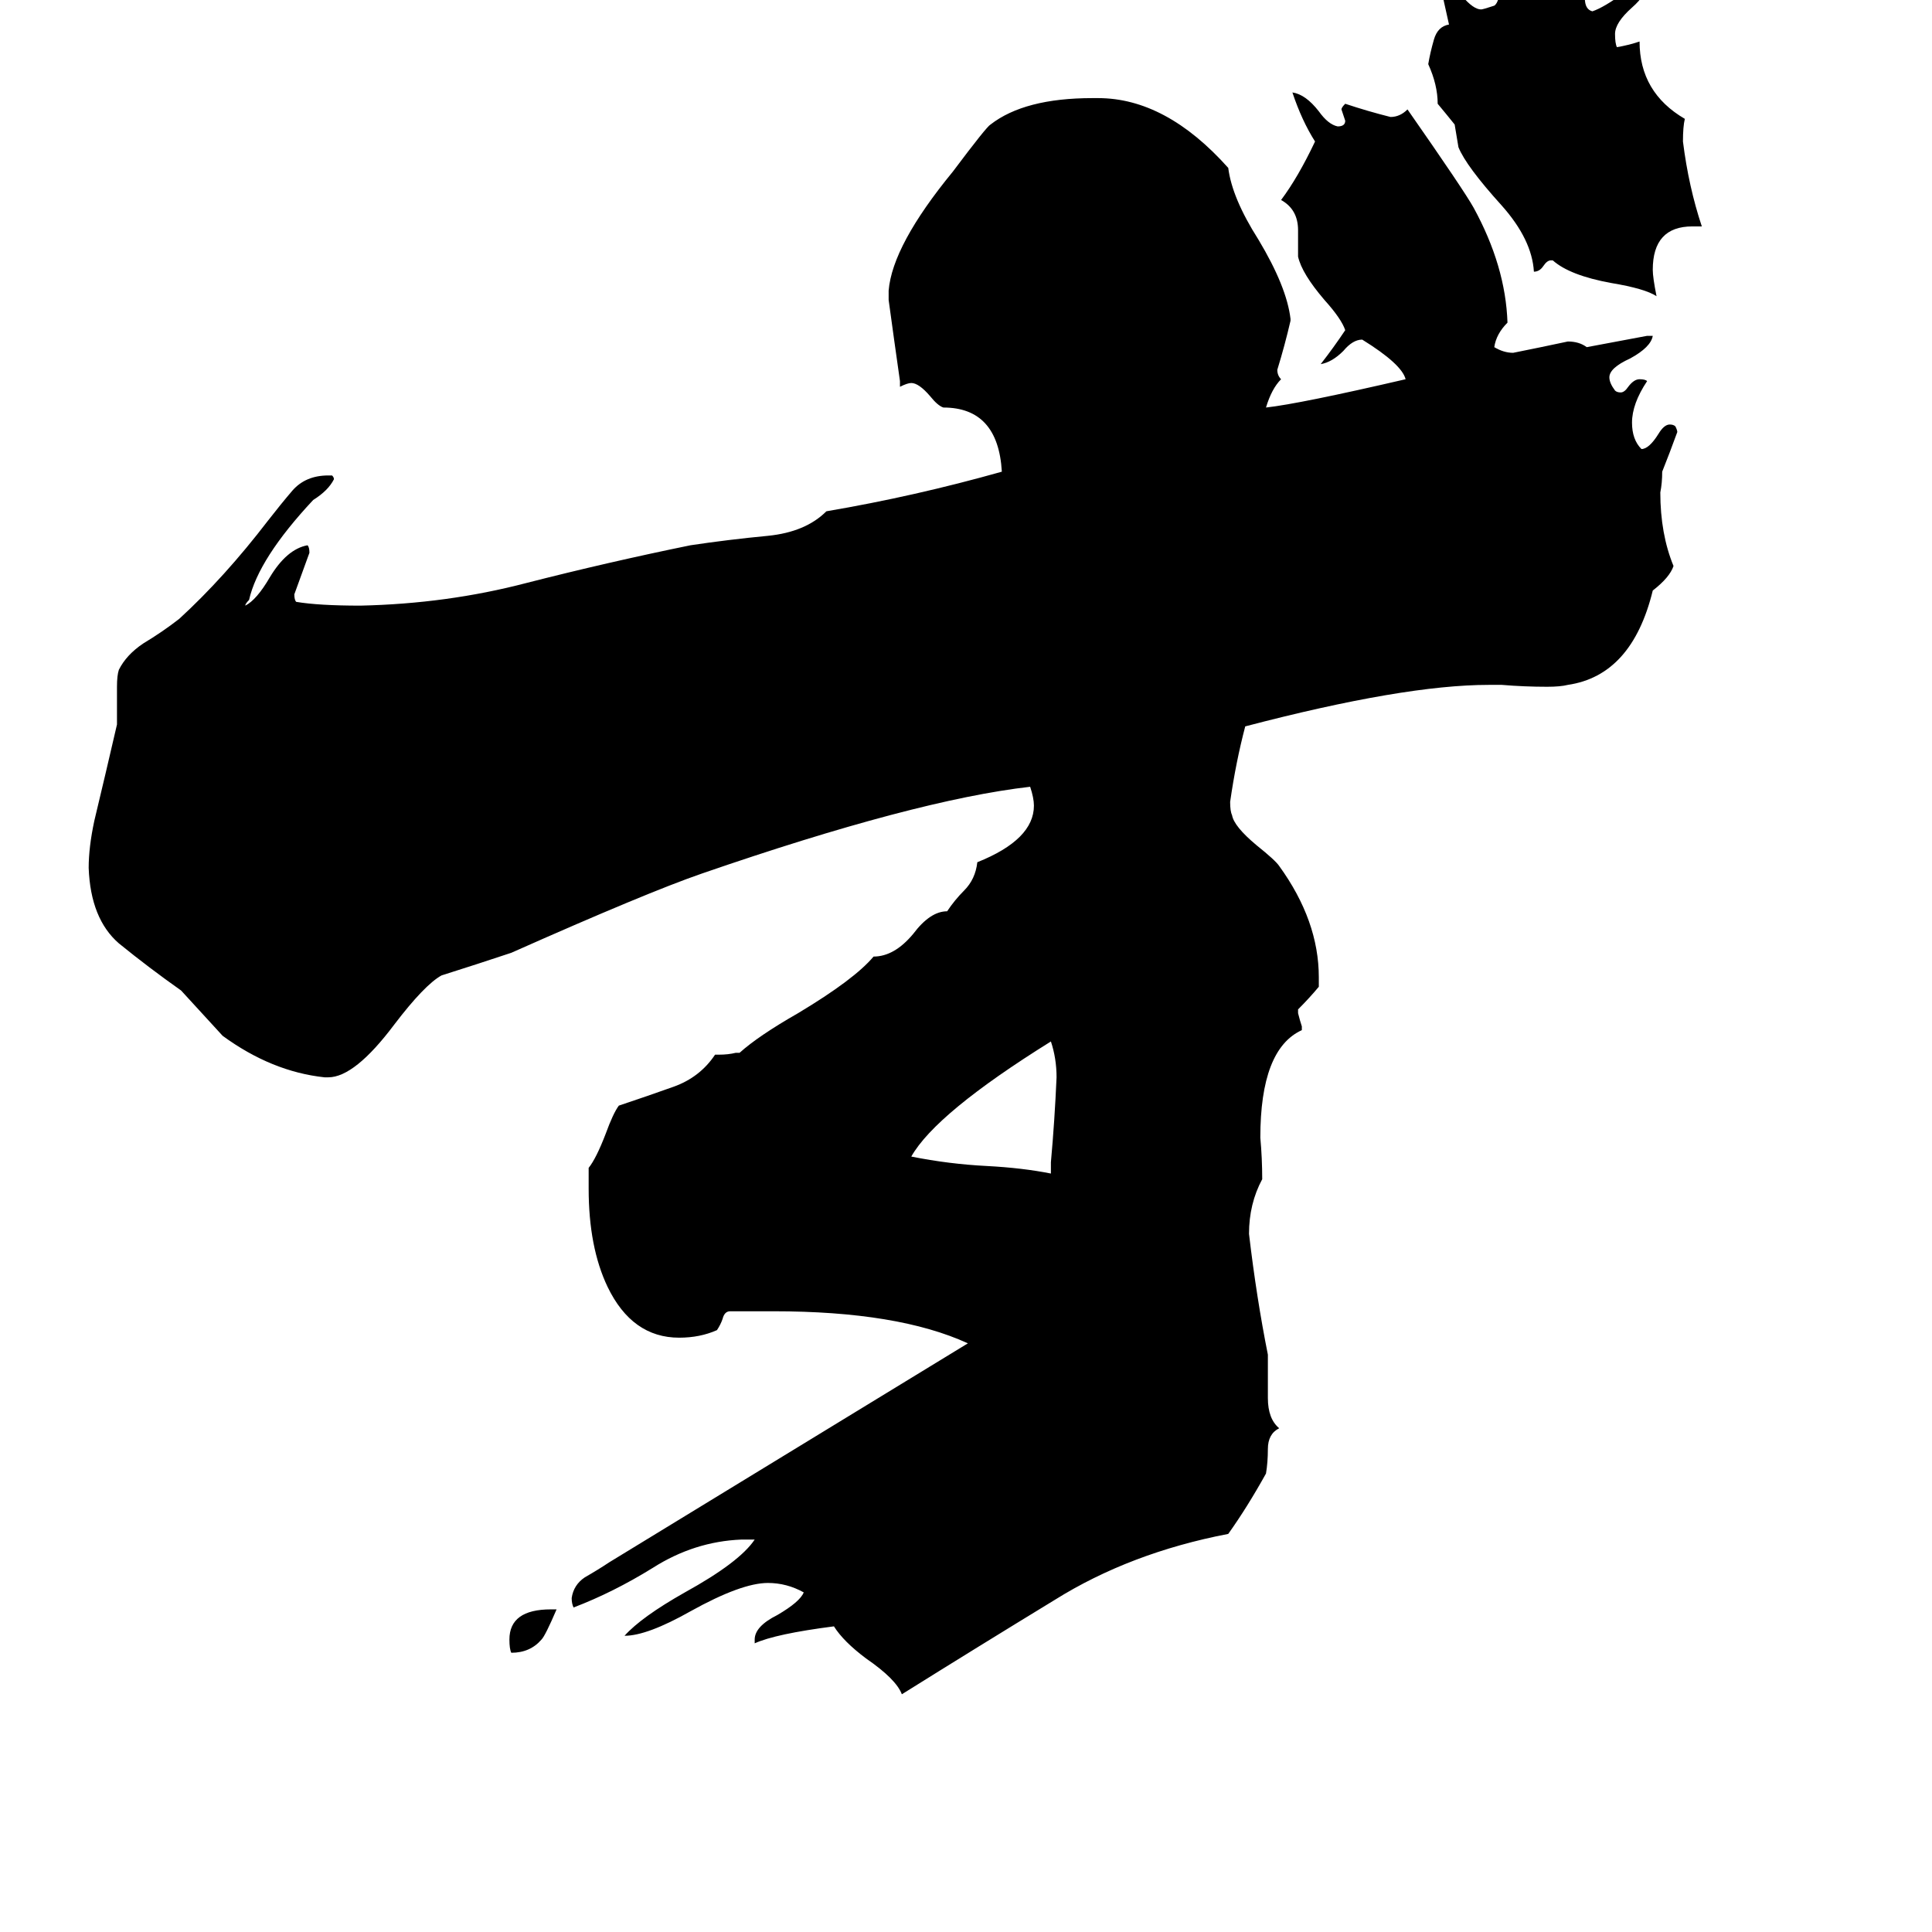 <svg xmlns="http://www.w3.org/2000/svg" viewBox="0 -800 1024 1024">
	<path fill="#000000" d="M902 -680H897Q876 -680 876 -657Q876 -653 878 -643Q872 -647 854 -650Q832 -654 823 -662H822Q820 -662 818 -659Q816 -656 813 -656Q812 -673 796 -691Q777 -712 773 -722Q772 -728 771 -734Q767 -739 762 -745Q762 -755 757 -766Q758 -772 760 -779Q762 -786 768 -787Q766 -796 764 -805Q764 -808 765 -809Q770 -808 775 -802Q781 -795 785 -795Q786 -795 792 -797Q795 -799 795 -809Q804 -807 813 -803Q833 -812 840 -817Q842 -815 842 -813Q841 -807 840 -801Q840 -795 844 -794Q850 -796 861 -804Q869 -811 873 -811V-809Q873 -803 865 -796Q856 -788 856 -782Q856 -777 857 -775Q863 -776 869 -778Q869 -751 893 -737Q892 -733 892 -725Q895 -701 902 -680ZM672 -82V-59Q672 -48 678 -43Q672 -40 672 -32Q672 -25 671 -19Q661 -1 651 13Q599 23 559 48Q518 73 478 98Q475 90 459 79Q447 70 442 62Q411 66 400 71V69Q400 62 412 56Q424 49 426 44Q417 39 407 39Q393 39 366 54Q343 67 331 67Q340 57 363 44Q392 28 400 16H393Q368 17 346 31Q325 44 304 52Q303 50 303 47Q304 40 310 36Q317 32 323 28Q418 -30 513 -88Q476 -105 410 -105H387Q384 -105 383 -101Q382 -98 380 -95Q371 -91 360 -91Q335 -91 322 -118Q312 -139 312 -170V-181Q316 -186 321 -199Q325 -210 328 -214Q343 -219 357 -224Q371 -229 379 -241H381Q386 -241 390 -242H392Q402 -251 423 -263Q453 -281 463 -293Q474 -293 484 -305Q493 -317 502 -317Q506 -323 511 -328Q517 -334 518 -343Q548 -355 548 -373Q548 -377 546 -383Q485 -376 372 -337Q343 -327 271 -295Q253 -289 234 -283Q225 -278 209 -257Q188 -229 174 -229H172Q144 -232 118 -251Q107 -263 96 -275Q79 -287 63 -300Q48 -313 47 -340Q47 -351 50 -365Q56 -390 62 -416V-436Q62 -442 63 -445Q67 -453 76 -459Q86 -465 95 -472Q119 -494 142 -524Q149 -533 155 -540Q162 -548 174 -548H176Q177 -547 177 -546Q174 -540 166 -535Q137 -504 132 -482Q130 -480 130 -479Q136 -482 143 -494Q152 -509 163 -511Q164 -510 164 -507Q160 -496 156 -485Q156 -482 157 -481Q169 -479 191 -479Q237 -480 279 -491Q322 -502 366 -511Q386 -514 407 -516Q427 -518 438 -529Q485 -537 531 -550Q529 -584 500 -584Q497 -585 493 -590Q487 -597 483 -597Q481 -597 477 -595V-598Q474 -619 471 -641V-646Q473 -670 505 -709Q523 -733 525 -734Q543 -748 579 -748H582Q618 -748 651 -711Q653 -695 667 -673Q682 -648 684 -631V-630Q681 -617 677 -604Q677 -601 679 -599Q674 -594 671 -584Q689 -586 745 -599Q743 -607 722 -620Q717 -620 712 -614Q706 -608 700 -607Q707 -616 713 -625Q711 -631 702 -641Q690 -655 688 -664V-678Q688 -689 679 -694Q688 -706 697 -725Q690 -736 685 -751Q692 -750 699 -741Q704 -734 709 -733Q713 -733 713 -736Q712 -739 711 -742Q711 -743 713 -745Q725 -741 737 -738Q742 -738 746 -742Q776 -699 781 -690Q798 -659 799 -629Q793 -623 792 -616Q797 -613 802 -613Q817 -616 831 -619Q837 -619 841 -616Q857 -619 873 -622H876Q875 -616 864 -610Q853 -605 853 -600Q853 -597 856 -593Q857 -592 859 -592Q861 -592 863 -595Q866 -599 869 -599Q872 -599 873 -598Q865 -586 865 -576Q865 -567 870 -562Q874 -562 879 -570Q882 -575 885 -575Q887 -575 888 -574Q889 -572 889 -571Q885 -560 881 -550Q881 -544 880 -539Q880 -517 887 -500Q885 -494 876 -487Q865 -442 831 -437Q827 -436 820 -436Q808 -436 796 -437H789Q744 -437 660 -415Q655 -396 652 -375Q652 -370 653 -368Q654 -362 666 -352Q676 -344 678 -341Q699 -312 699 -282V-277Q694 -271 688 -265V-263Q689 -259 690 -256V-254Q668 -244 668 -197Q669 -186 669 -175Q662 -162 662 -146Q666 -112 672 -82ZM292 53H295Q289 67 287 69Q281 76 271 76Q270 74 270 69Q270 53 292 53ZM557 -178V-184Q559 -206 560 -229Q560 -239 557 -248Q496 -210 483 -187Q503 -183 523 -182Q542 -181 557 -178Z"/>
</svg>